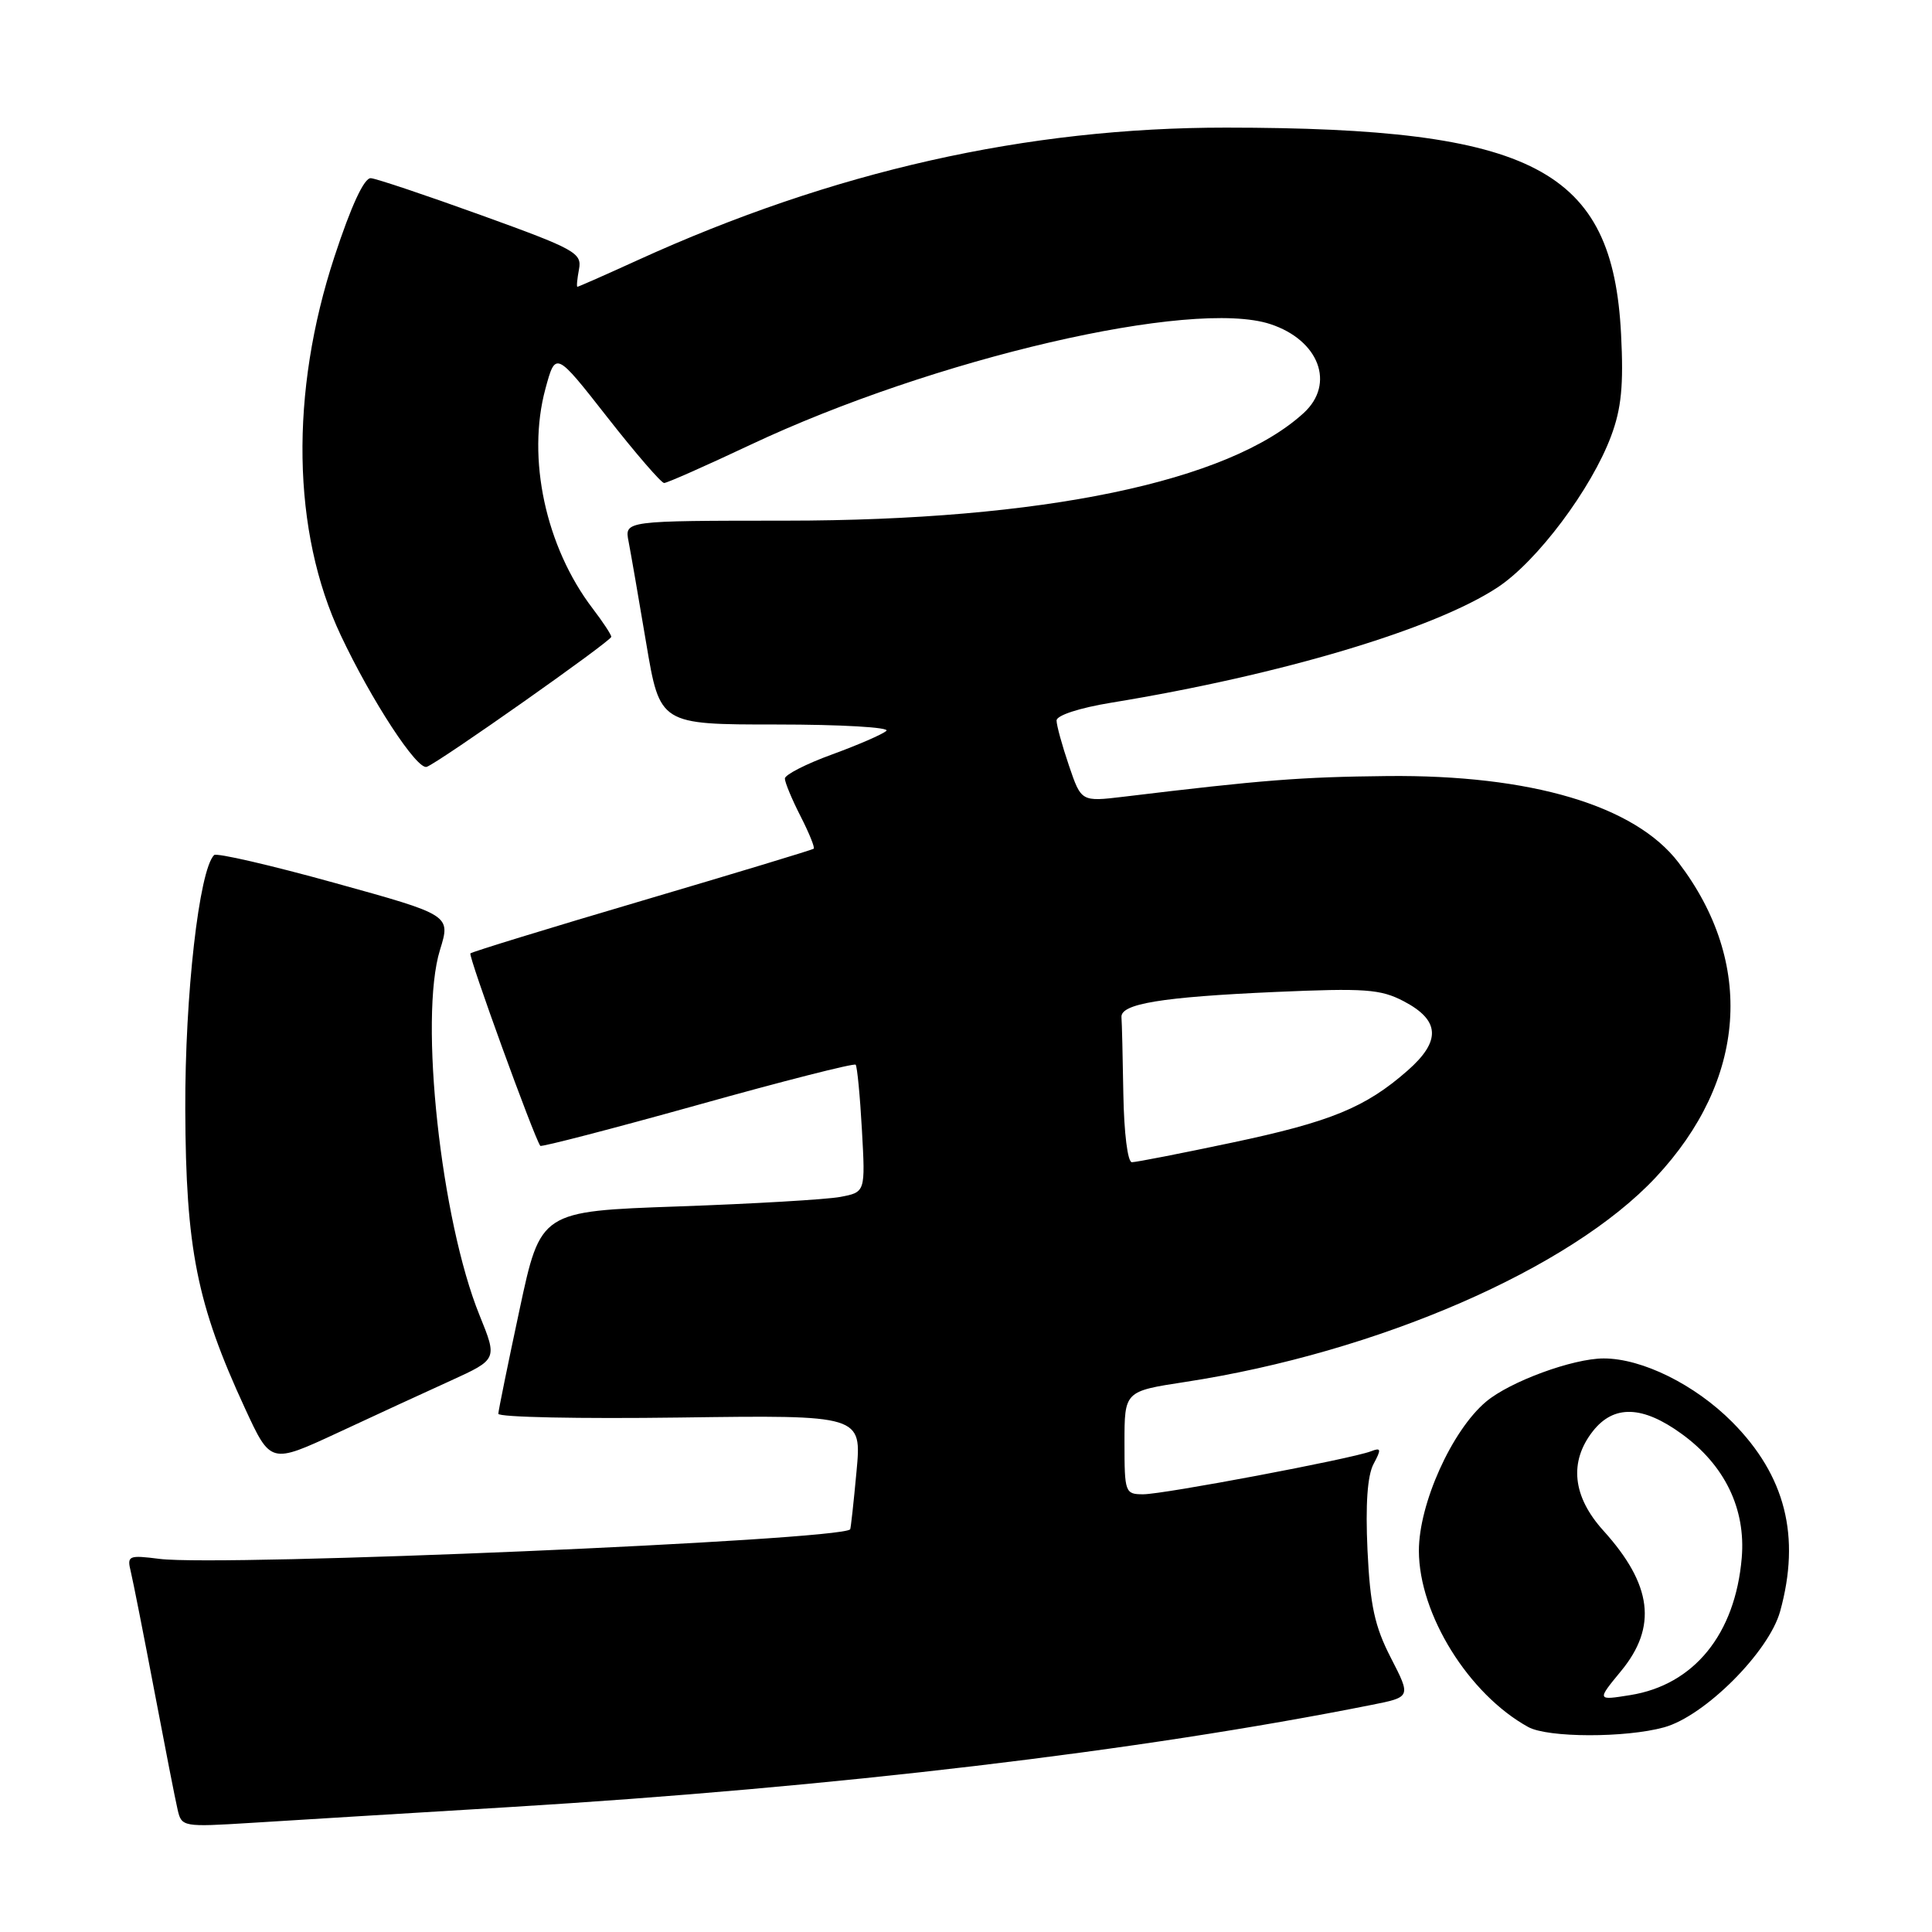 <?xml version="1.0" encoding="UTF-8" standalone="no"?>
<!DOCTYPE svg PUBLIC "-//W3C//DTD SVG 1.1//EN" "http://www.w3.org/Graphics/SVG/1.1/DTD/svg11.dtd" >
<svg xmlns="http://www.w3.org/2000/svg" xmlns:xlink="http://www.w3.org/1999/xlink" version="1.1" viewBox="0 0 256 256">
 <g >
 <path fill="currentColor"
d=" M 67.50 239.45 C 110.51 236.84 150.98 232.04 181.73 225.91 C 186.97 224.87 186.97 224.87 184.30 219.68 C 182.15 215.50 181.55 212.75 181.20 205.40 C 180.92 199.34 181.19 195.52 182.00 193.99 C 183.06 192.01 183.01 191.78 181.64 192.31 C 179.03 193.31 154.19 198.00 151.49 198.00 C 149.08 198.00 149.00 197.78 149.00 191.17 C 149.00 184.35 149.00 184.35 157.02 183.12 C 182.56 179.21 208.07 168.12 219.40 156.00 C 231.44 143.13 232.56 127.60 222.41 114.29 C 216.64 106.73 202.85 102.64 183.82 102.83 C 172.37 102.95 167.25 103.35 148.89 105.57 C 143.27 106.24 143.27 106.24 141.64 101.44 C 140.74 98.80 140.00 96.11 140.00 95.47 C 140.00 94.79 143.03 93.80 147.25 93.11 C 169.76 89.43 190.11 83.35 198.47 77.81 C 203.69 74.36 210.87 64.78 213.48 57.78 C 214.84 54.14 215.15 51.06 214.80 44.28 C 213.69 22.39 203.25 16.93 162.47 16.91 C 136.03 16.90 110.37 22.68 84.48 34.48 C 80.23 36.42 76.64 38.00 76.51 38.00 C 76.38 38.00 76.48 36.96 76.72 35.68 C 77.13 33.52 76.23 33.02 63.83 28.54 C 56.50 25.89 49.89 23.67 49.14 23.61 C 48.26 23.54 46.54 27.24 44.32 34.00 C 38.39 52.03 38.69 70.47 45.14 84.15 C 49.22 92.82 55.27 102.08 56.55 101.61 C 58.24 100.98 81.00 84.94 81.00 84.38 C 81.00 84.10 79.89 82.41 78.53 80.63 C 72.30 72.46 69.78 60.72 72.27 51.52 C 73.62 46.54 73.62 46.54 80.46 55.27 C 84.22 60.07 87.62 64.00 88.00 64.00 C 88.39 64.00 93.51 61.73 99.39 58.96 C 123.72 47.49 157.98 39.53 168.34 42.95 C 174.79 45.08 176.96 50.86 172.75 54.72 C 162.79 63.85 138.11 68.98 104.12 68.99 C 82.75 69.00 82.75 69.00 83.29 71.75 C 83.58 73.26 84.64 79.34 85.63 85.25 C 87.44 96.00 87.44 96.00 102.92 96.00 C 111.43 96.00 117.97 96.38 117.45 96.84 C 116.93 97.31 113.69 98.71 110.25 99.97 C 106.81 101.22 104.00 102.66 104.00 103.16 C 104.00 103.67 104.93 105.91 106.07 108.14 C 107.21 110.37 108.00 112.32 107.82 112.46 C 107.64 112.61 97.43 115.70 85.11 119.34 C 72.80 122.97 62.55 126.12 62.33 126.33 C 62.02 126.64 70.73 150.62 71.59 151.83 C 71.72 152.01 81.09 149.58 92.42 146.42 C 103.74 143.25 113.17 140.85 113.38 141.08 C 113.58 141.31 113.96 145.21 114.21 149.74 C 114.67 157.97 114.67 157.97 111.33 158.60 C 109.50 158.94 99.81 159.51 89.81 159.86 C 71.63 160.50 71.63 160.50 68.85 173.50 C 67.32 180.65 66.05 186.87 66.03 187.33 C 66.02 187.79 76.84 188.01 90.09 187.83 C 114.19 187.50 114.19 187.50 113.49 195.00 C 113.11 199.12 112.73 202.57 112.65 202.65 C 111.13 204.12 29.51 207.61 21.14 206.56 C 17.02 206.04 16.81 206.13 17.33 208.25 C 17.63 209.49 19.03 216.57 20.44 224.00 C 21.85 231.43 23.24 238.54 23.54 239.81 C 24.06 242.07 24.26 242.10 33.28 241.54 C 38.35 241.22 53.75 240.28 67.50 239.45 Z  M 220.50 228.88 C 225.88 227.40 234.40 218.88 235.88 213.50 C 238.62 203.58 236.58 195.53 229.53 188.43 C 224.60 183.47 217.59 180.00 212.50 180.00 C 208.42 180.00 200.08 183.06 196.91 185.73 C 192.37 189.55 188.00 199.27 188.01 205.50 C 188.03 213.91 194.60 224.49 202.50 228.84 C 205.10 230.27 215.39 230.29 220.50 228.88 Z  M 59.71 182.95 C 65.91 180.12 65.91 180.12 63.55 174.30 C 58.42 161.69 55.51 134.87 58.30 125.87 C 59.73 121.25 59.73 121.25 44.34 116.99 C 35.87 114.64 28.68 112.98 28.37 113.30 C 26.38 115.29 24.50 131.87 24.55 147.00 C 24.62 165.48 26.08 172.81 32.47 186.63 C 35.86 193.97 35.86 193.97 44.68 189.88 C 49.53 187.62 56.29 184.50 59.71 182.95 Z  M 148.85 145.00 C 148.77 140.05 148.66 135.46 148.60 134.79 C 148.45 133.01 153.89 132.11 169.00 131.44 C 180.87 130.92 182.92 131.06 186.00 132.67 C 190.82 135.19 190.97 137.94 186.52 141.85 C 180.93 146.76 176.32 148.65 163.18 151.42 C 156.46 152.84 150.53 154.00 149.98 154.00 C 149.42 154.00 148.94 150.13 148.85 145.00 Z  M 214.79 221.43 C 219.63 215.57 218.93 209.98 212.46 202.82 C 208.36 198.29 207.88 193.69 211.07 189.63 C 213.84 186.12 217.64 186.23 222.82 189.99 C 228.53 194.12 231.34 199.92 230.79 206.42 C 229.93 216.54 224.46 223.26 216.01 224.61 C 211.59 225.32 211.59 225.32 214.79 221.43 Z "/>
</g>
</svg>